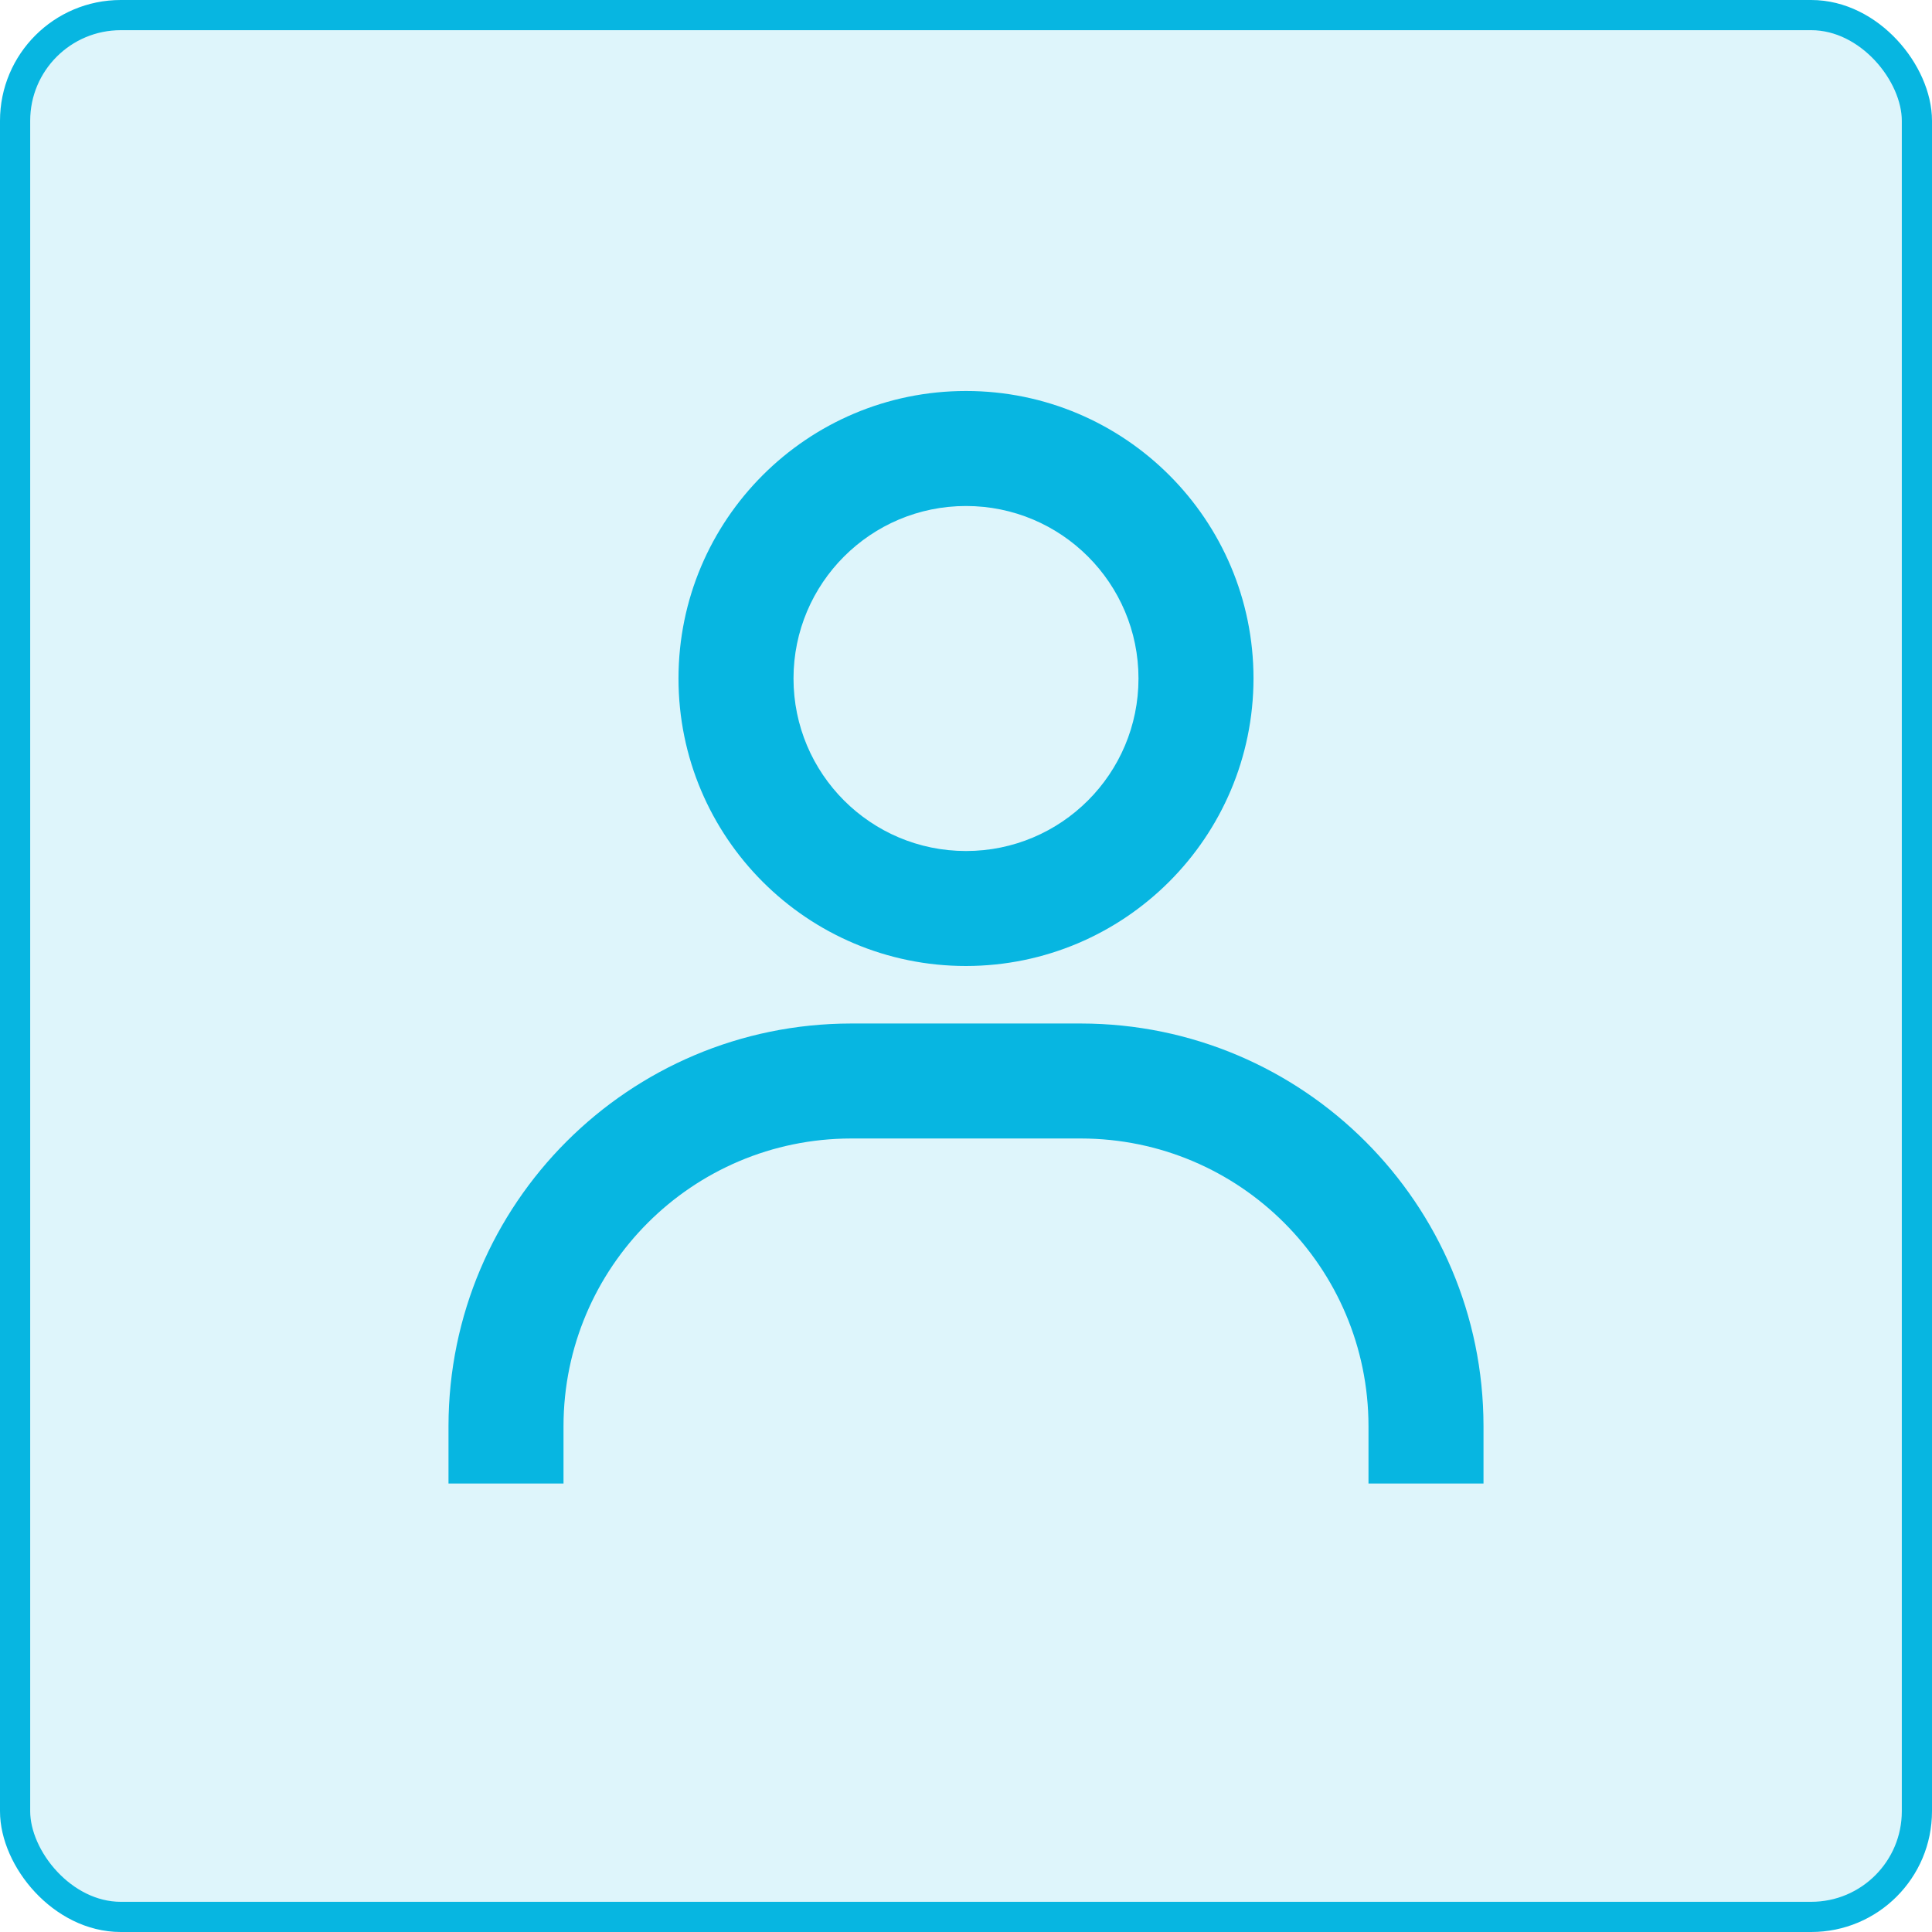 <svg width="64" height="64" viewBox="0 0 64 64" fill="none" xmlns="http://www.w3.org/2000/svg">
<rect x="0.5" y="0.5" width="63" height="63" rx="3.5" fill="#07B6E1" fill-opacity="0.13" stroke="#07B6E1"/>
<path d="M18.667 49.143H14.857V47.238C14.866 39.878 20.83 33.913 28.191 33.905H35.81C43.17 33.913 49.135 39.878 49.143 47.238V49.143H45.333V47.238C45.327 41.981 41.067 37.721 35.81 37.714H28.191C22.933 37.721 18.673 41.981 18.667 47.238V49.143ZM32 32C26.74 32 22.476 27.736 22.476 22.476C22.476 17.216 26.74 12.952 32 12.952C37.26 12.952 41.524 17.216 41.524 22.476C41.517 27.733 37.257 31.994 32 32ZM32 16.762C28.844 16.762 26.286 19.32 26.286 22.476C26.286 25.632 28.844 28.191 32 28.191C35.156 28.191 37.714 25.632 37.714 22.476C37.714 19.32 35.156 16.762 32 16.762Z" fill="#07B6E1"/>
</svg>
